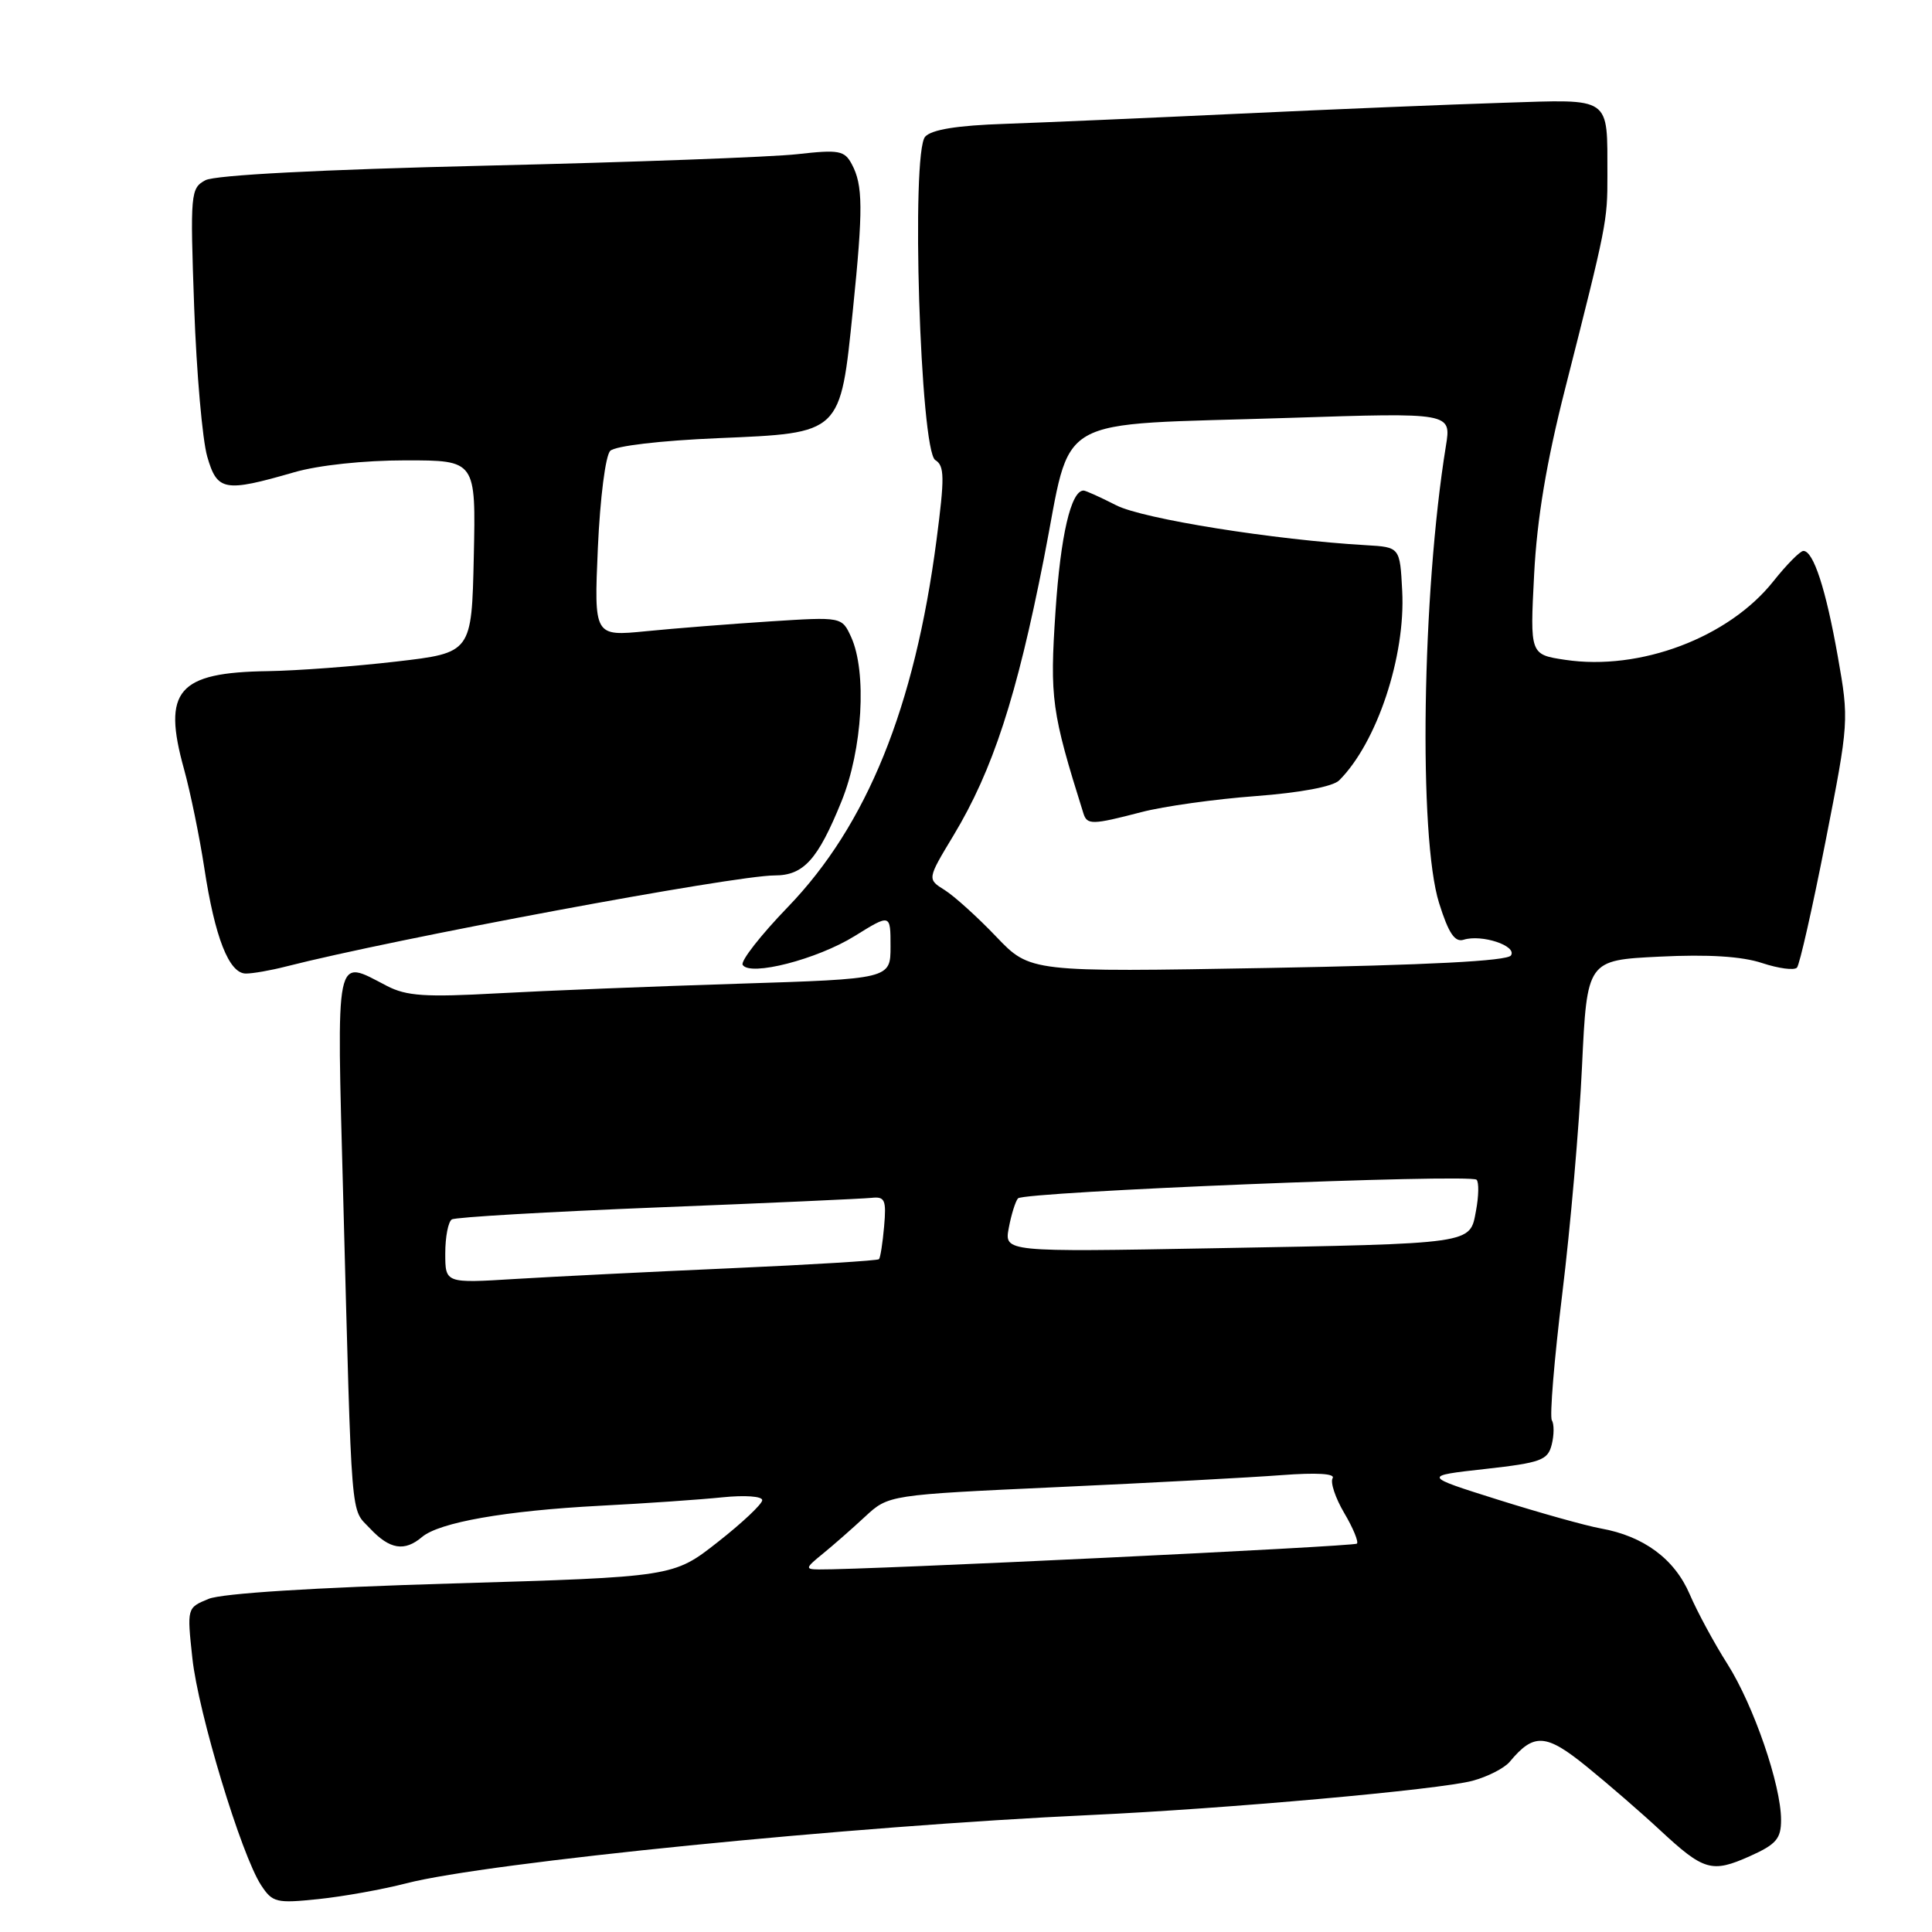 <?xml version="1.0" encoding="UTF-8" standalone="no"?>
<!DOCTYPE svg PUBLIC "-//W3C//DTD SVG 1.1//EN" "http://www.w3.org/Graphics/SVG/1.1/DTD/svg11.dtd" >
<svg xmlns="http://www.w3.org/2000/svg" xmlns:xlink="http://www.w3.org/1999/xlink" version="1.1" viewBox="0 0 256 256">
 <g >
 <path fill="currentColor"
d=" M 53.83 249.55 C 64.61 246.78 112.93 241.95 144.50 240.50 C 162.47 239.67 190.75 237.14 195.13 235.96 C 197.13 235.42 199.34 234.29 200.05 233.44 C 203.25 229.59 204.85 229.69 210.29 234.12 C 213.16 236.45 217.53 240.24 220.00 242.54 C 225.77 247.90 226.83 248.20 231.85 245.96 C 235.36 244.39 236.00 243.64 236.00 241.15 C 236.00 236.52 232.37 225.98 228.90 220.50 C 227.15 217.75 224.90 213.59 223.90 211.26 C 221.89 206.57 217.81 203.55 212.13 202.53 C 210.13 202.17 204.00 200.45 198.50 198.72 C 188.50 195.57 188.50 195.57 196.77 194.65 C 204.19 193.82 205.09 193.49 205.61 191.42 C 205.93 190.15 205.94 188.70 205.63 188.20 C 205.32 187.70 205.94 180.15 207.01 171.42 C 208.08 162.69 209.26 149.17 209.62 141.39 C 210.29 127.23 210.29 127.23 219.90 126.76 C 226.34 126.44 230.81 126.72 233.49 127.61 C 235.68 128.33 237.76 128.61 238.11 128.21 C 238.46 127.82 240.16 120.30 241.89 111.50 C 245.00 95.66 245.01 95.42 243.52 87.00 C 241.94 78.06 240.29 73.00 238.96 73.00 C 238.53 73.00 236.74 74.81 234.99 77.01 C 229.07 84.48 217.32 88.92 207.39 87.43 C 202.73 86.73 202.73 86.73 203.28 76.12 C 203.66 68.73 204.91 61.24 207.39 51.50 C 212.91 29.76 213.00 29.32 212.99 23.24 C 212.96 12.65 213.69 13.16 199.16 13.62 C 192.20 13.84 176.60 14.48 164.50 15.05 C 152.40 15.62 138.30 16.23 133.17 16.41 C 126.83 16.62 123.45 17.17 122.59 18.11 C 120.69 20.22 121.93 59.72 123.93 60.96 C 125.16 61.72 125.18 63.24 124.09 71.58 C 121.19 93.74 114.88 109.32 104.40 120.18 C 100.80 123.91 98.10 127.36 98.41 127.85 C 99.37 129.41 108.27 127.12 113.25 124.03 C 118.00 121.08 118.00 121.08 118.00 125.40 C 118.00 129.71 118.00 129.71 97.75 130.35 C 86.61 130.70 72.30 131.27 65.95 131.62 C 56.35 132.15 53.87 131.99 51.25 130.63 C 44.32 127.04 44.60 125.64 45.48 158.75 C 46.65 202.72 46.41 199.74 49.04 202.54 C 51.64 205.31 53.60 205.63 55.92 203.66 C 58.22 201.72 66.96 200.18 79.50 199.52 C 85.55 199.21 92.86 198.70 95.75 198.40 C 98.69 198.10 101.00 198.26 101.00 198.78 C 101.00 199.29 98.35 201.79 95.11 204.33 C 89.23 208.95 89.23 208.95 59.86 209.82 C 41.62 210.36 29.41 211.13 27.64 211.86 C 24.77 213.04 24.77 213.04 25.49 219.72 C 26.26 226.92 31.97 245.79 34.60 249.80 C 36.11 252.10 36.61 252.22 42.19 251.64 C 45.47 251.30 50.71 250.36 53.83 249.55 Z  M 37.88 128.07 C 52.20 124.41 97.31 116.00 102.64 116.00 C 106.48 116.00 108.36 113.93 111.50 106.19 C 114.29 99.32 114.89 89.05 112.78 84.41 C 111.55 81.73 111.55 81.73 102.03 82.34 C 96.79 82.68 89.40 83.26 85.60 83.64 C 78.71 84.32 78.71 84.32 79.22 72.59 C 79.52 65.96 80.23 60.37 80.86 59.74 C 81.51 59.09 87.51 58.38 95.14 58.06 C 111.56 57.36 111.33 57.58 113.02 41.00 C 114.38 27.67 114.35 24.53 112.87 21.76 C 111.90 19.94 111.17 19.81 105.64 20.43 C 102.27 20.81 83.70 21.50 64.38 21.95 C 42.42 22.47 28.50 23.20 27.22 23.88 C 25.25 24.94 25.19 25.58 25.73 40.74 C 26.04 49.41 26.82 58.30 27.46 60.50 C 28.78 65.08 29.73 65.25 38.97 62.58 C 42.20 61.64 48.24 61.00 53.75 61.00 C 63.06 61.00 63.06 61.00 62.78 73.75 C 62.50 86.50 62.50 86.50 52.50 87.66 C 47.00 88.30 39.35 88.87 35.50 88.93 C 23.54 89.10 21.49 91.50 24.38 101.90 C 25.23 104.98 26.44 110.88 27.07 115.00 C 28.47 124.23 30.35 129.00 32.58 129.00 C 33.51 129.00 35.90 128.58 37.88 128.07 Z  M 109.00 205.90 C 110.38 204.78 112.91 202.56 114.62 200.97 C 117.74 198.08 117.74 198.08 140.12 197.05 C 152.43 196.49 165.80 195.77 169.84 195.46 C 174.48 195.11 176.96 195.26 176.58 195.87 C 176.25 196.41 176.94 198.48 178.11 200.47 C 179.29 202.46 180.04 204.29 179.80 204.54 C 179.42 204.92 114.56 208.03 108.50 207.96 C 106.66 207.94 106.70 207.77 109.00 205.90 Z  M 59.00 166.08 C 59.00 163.90 59.39 161.88 59.87 161.58 C 60.35 161.28 72.61 160.57 87.12 159.99 C 101.63 159.42 114.40 158.84 115.50 158.72 C 117.25 158.53 117.46 158.99 117.15 162.50 C 116.96 164.70 116.65 166.66 116.47 166.85 C 116.29 167.04 107.44 167.58 96.82 168.05 C 86.19 168.52 73.34 169.16 68.25 169.47 C 59.00 170.04 59.00 170.04 59.00 166.08 Z  M 133.67 162.70 C 134.00 160.94 134.55 159.18 134.89 158.79 C 135.67 157.91 194.84 155.51 195.65 156.32 C 195.98 156.64 195.94 158.49 195.58 160.42 C 194.74 164.89 195.62 164.77 160.78 165.40 C 133.07 165.90 133.07 165.90 133.67 162.70 Z  M 132.00 124.11 C 129.53 121.52 126.45 118.74 125.18 117.94 C 122.85 116.49 122.85 116.49 126.35 110.69 C 131.55 102.05 134.71 92.36 138.32 74.01 C 142.17 54.49 138.79 56.42 170.90 55.37 C 192.31 54.67 192.31 54.67 191.59 59.09 C 188.42 78.61 187.94 110.96 190.69 119.67 C 191.94 123.66 192.77 124.89 193.94 124.52 C 196.33 123.77 201.04 125.32 200.21 126.60 C 199.73 127.34 189.21 127.88 168.00 128.26 C 136.50 128.82 136.50 128.82 132.00 124.11 Z  M 151.24 107.61 C 154.18 106.84 160.98 105.89 166.34 105.49 C 172.32 105.04 176.63 104.23 177.45 103.40 C 182.45 98.41 186.25 86.98 185.80 78.32 C 185.50 72.50 185.50 72.50 181.00 72.24 C 168.85 71.54 151.46 68.76 147.92 66.96 C 145.81 65.88 143.85 65.00 143.58 65.00 C 141.91 65.00 140.53 70.95 139.86 81.00 C 139.09 92.54 139.33 94.31 143.55 107.75 C 144.04 109.33 144.70 109.31 151.24 107.61 Z "/>
</g>
</svg>